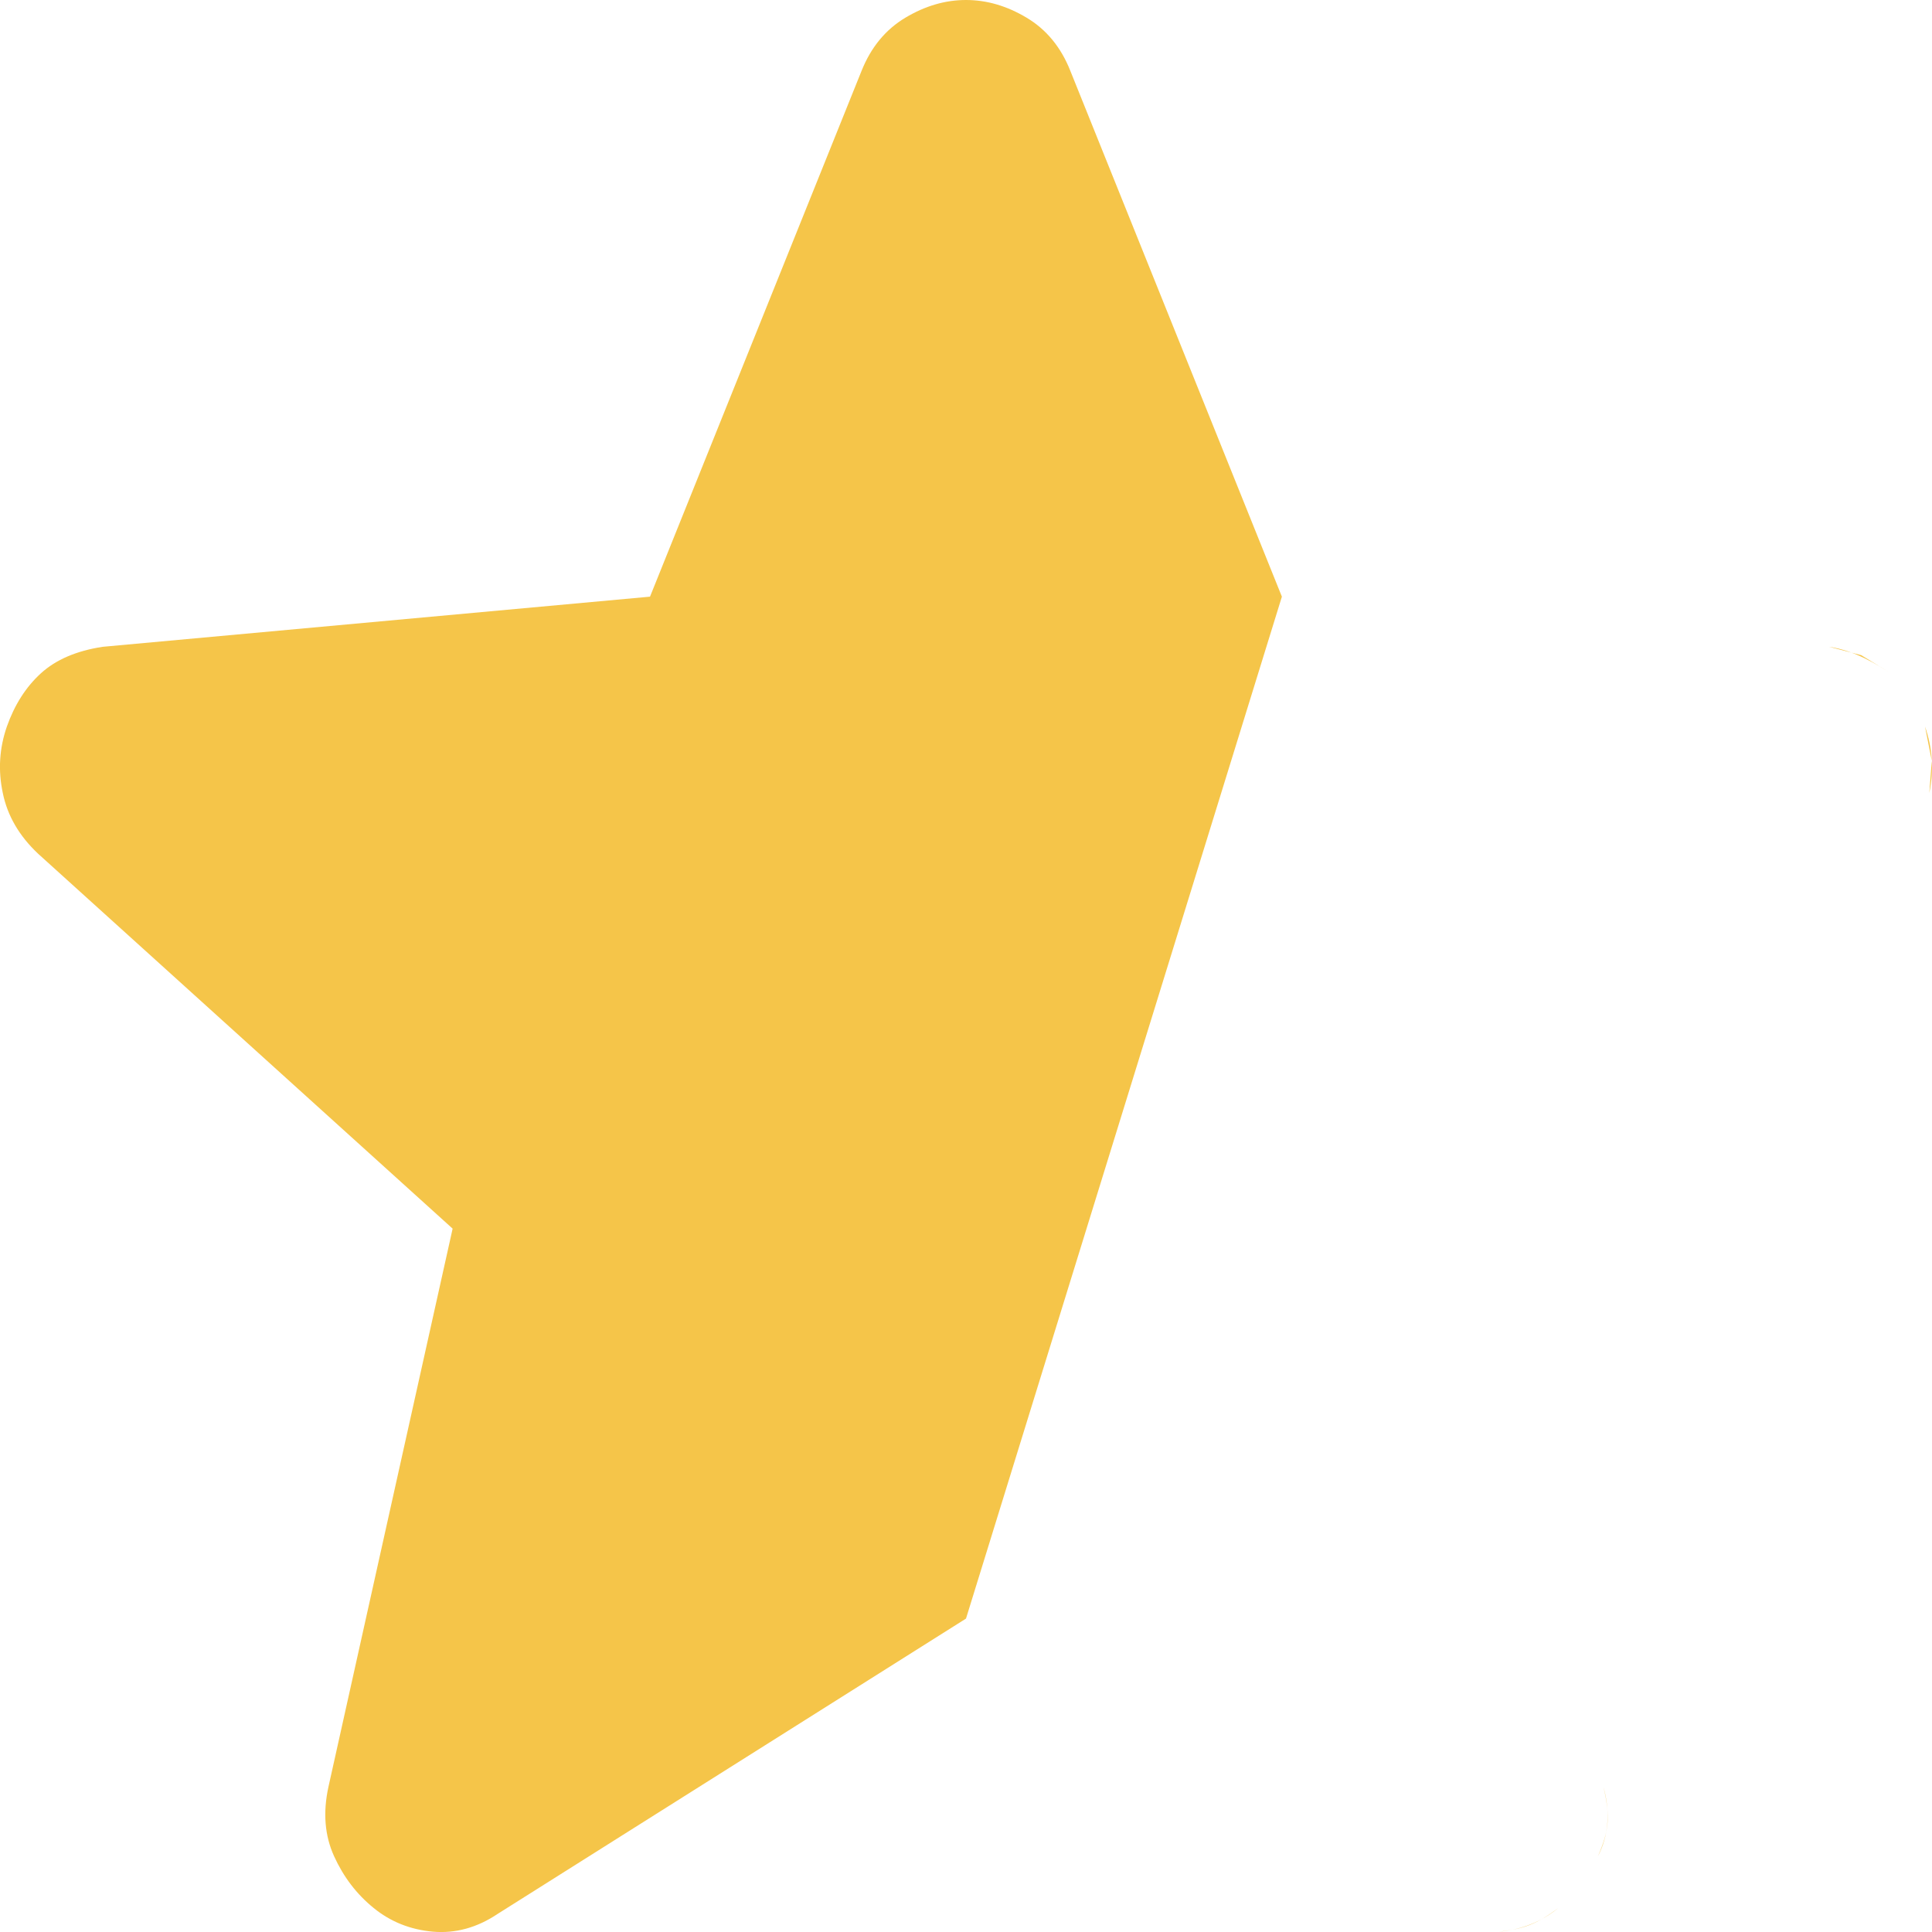 <svg width="18" height="18" viewBox="0 0 18 18" fill="none" xmlns="http://www.w3.org/2000/svg">
<g clip-path="url(#clip0_455_1103)">
<path fill-rule="evenodd" clip-rule="evenodd" d="M4.637 17.831L9 15.08L11.943 5.559L9.972 0.66C9.885 0.44 9.749 0.275 9.565 0.165C9.381 0.055 9.193 0 9 0C8.807 0 8.619 0.055 8.435 0.165C8.251 0.275 8.115 0.44 8.027 0.66L6.056 5.559L0.958 6.026C0.713 6.063 0.52 6.146 0.38 6.274C0.24 6.402 0.135 6.568 0.064 6.769C-0.006 6.971 -0.019 7.177 0.026 7.388C0.069 7.599 0.178 7.787 0.354 7.953L4.217 11.447L3.06 16.648C3.008 16.887 3.025 17.102 3.113 17.295C3.201 17.488 3.323 17.648 3.481 17.776C3.639 17.905 3.823 17.978 4.033 17.997C4.243 18.015 4.445 17.96 4.637 17.831ZM17.042 6.026L17.34 6.104L17.62 6.274C17.48 6.189 17.287 6.063 17.042 6.026ZM17.935 6.769L17.998 7.089L17.975 7.388C18.018 7.177 18.005 6.971 17.935 6.769ZM14.939 16.648C15.004 16.92 14.991 17.062 14.887 17.295C14.988 17.099 15.004 16.884 14.939 16.648ZM14.519 17.776C14.315 17.93 14.192 17.971 13.967 17.997C14.177 17.978 14.361 17.905 14.519 17.776Z" fill="#F5C549"/>
</g>
<defs>
<clipPath id="clip0_455_1103">
<rect width="18" height="18" fill="white"/>
</clipPath>
</defs>
</svg>
